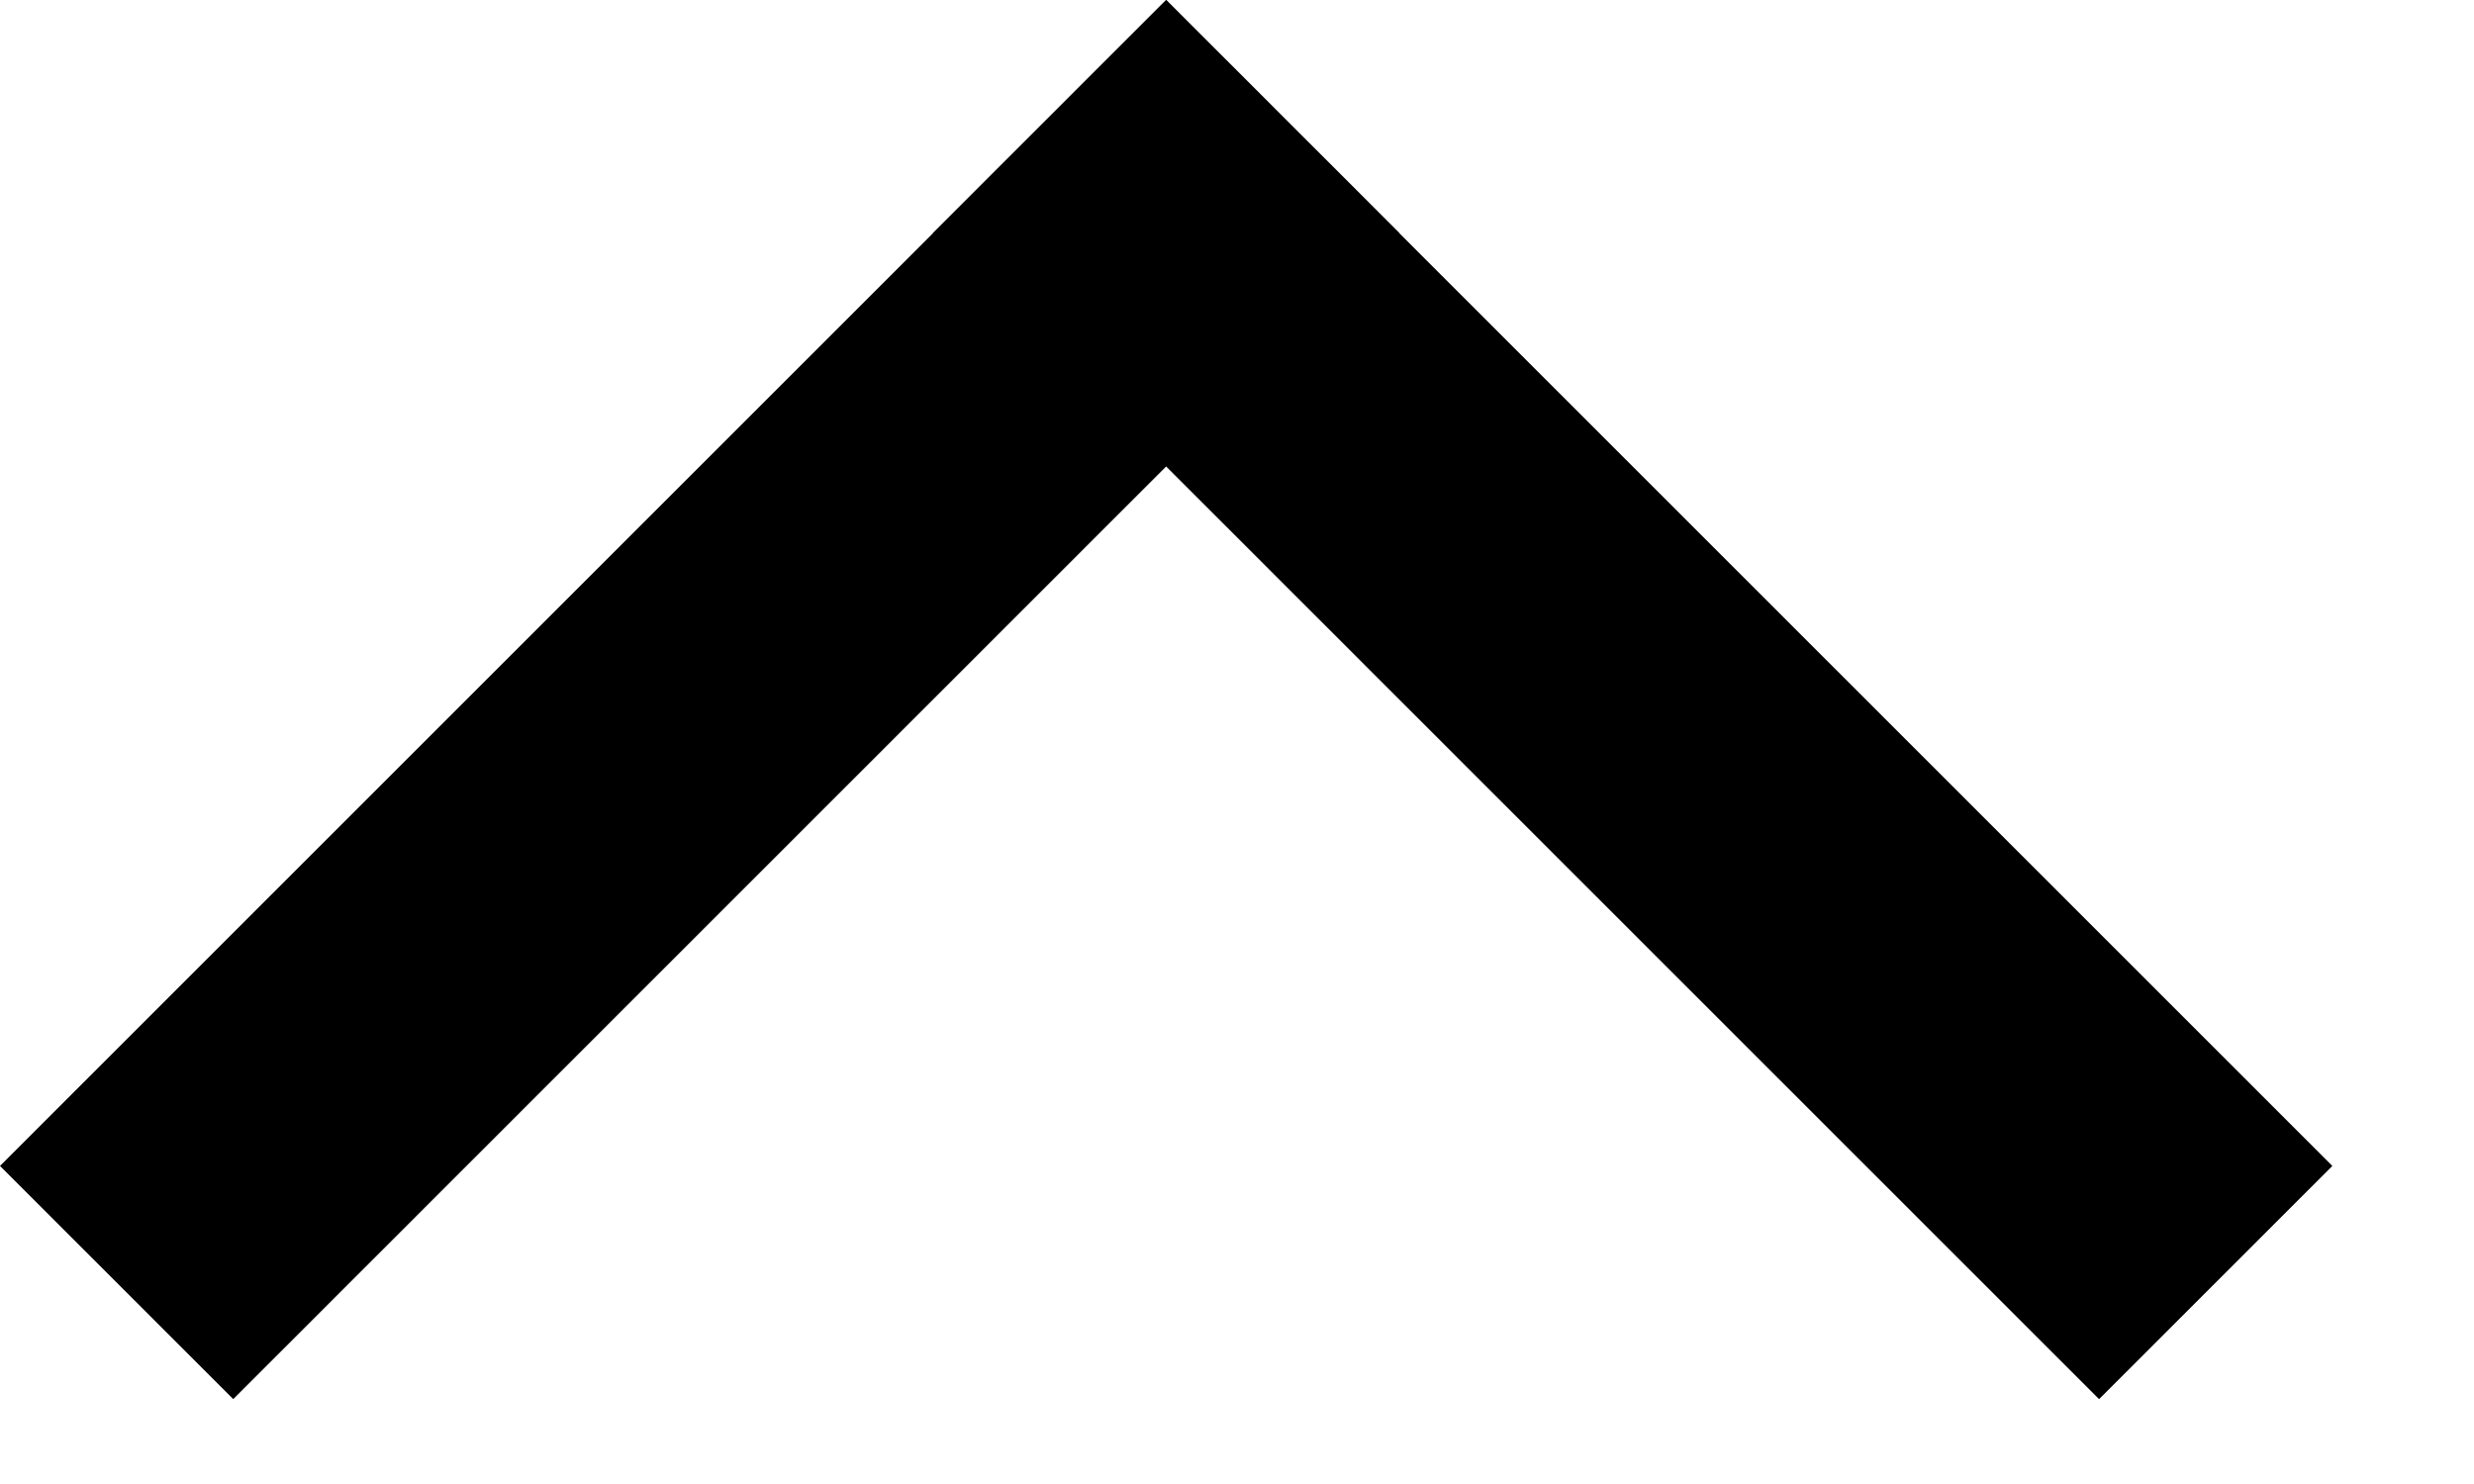 <svg width="15" height="9" viewBox="0 0 15 9" fill="none" xmlns="http://www.w3.org/2000/svg">
<g id="Group 2317">
<rect id="Rectangle 1301" y="7.071" width="10" height="2" transform="rotate(-45 0 7.071)" fill="black"/>
<rect id="Rectangle 1302" x="7.07" width="10" height="2" transform="rotate(45 7.07 0)" fill="black"/>
</g>
</svg>
